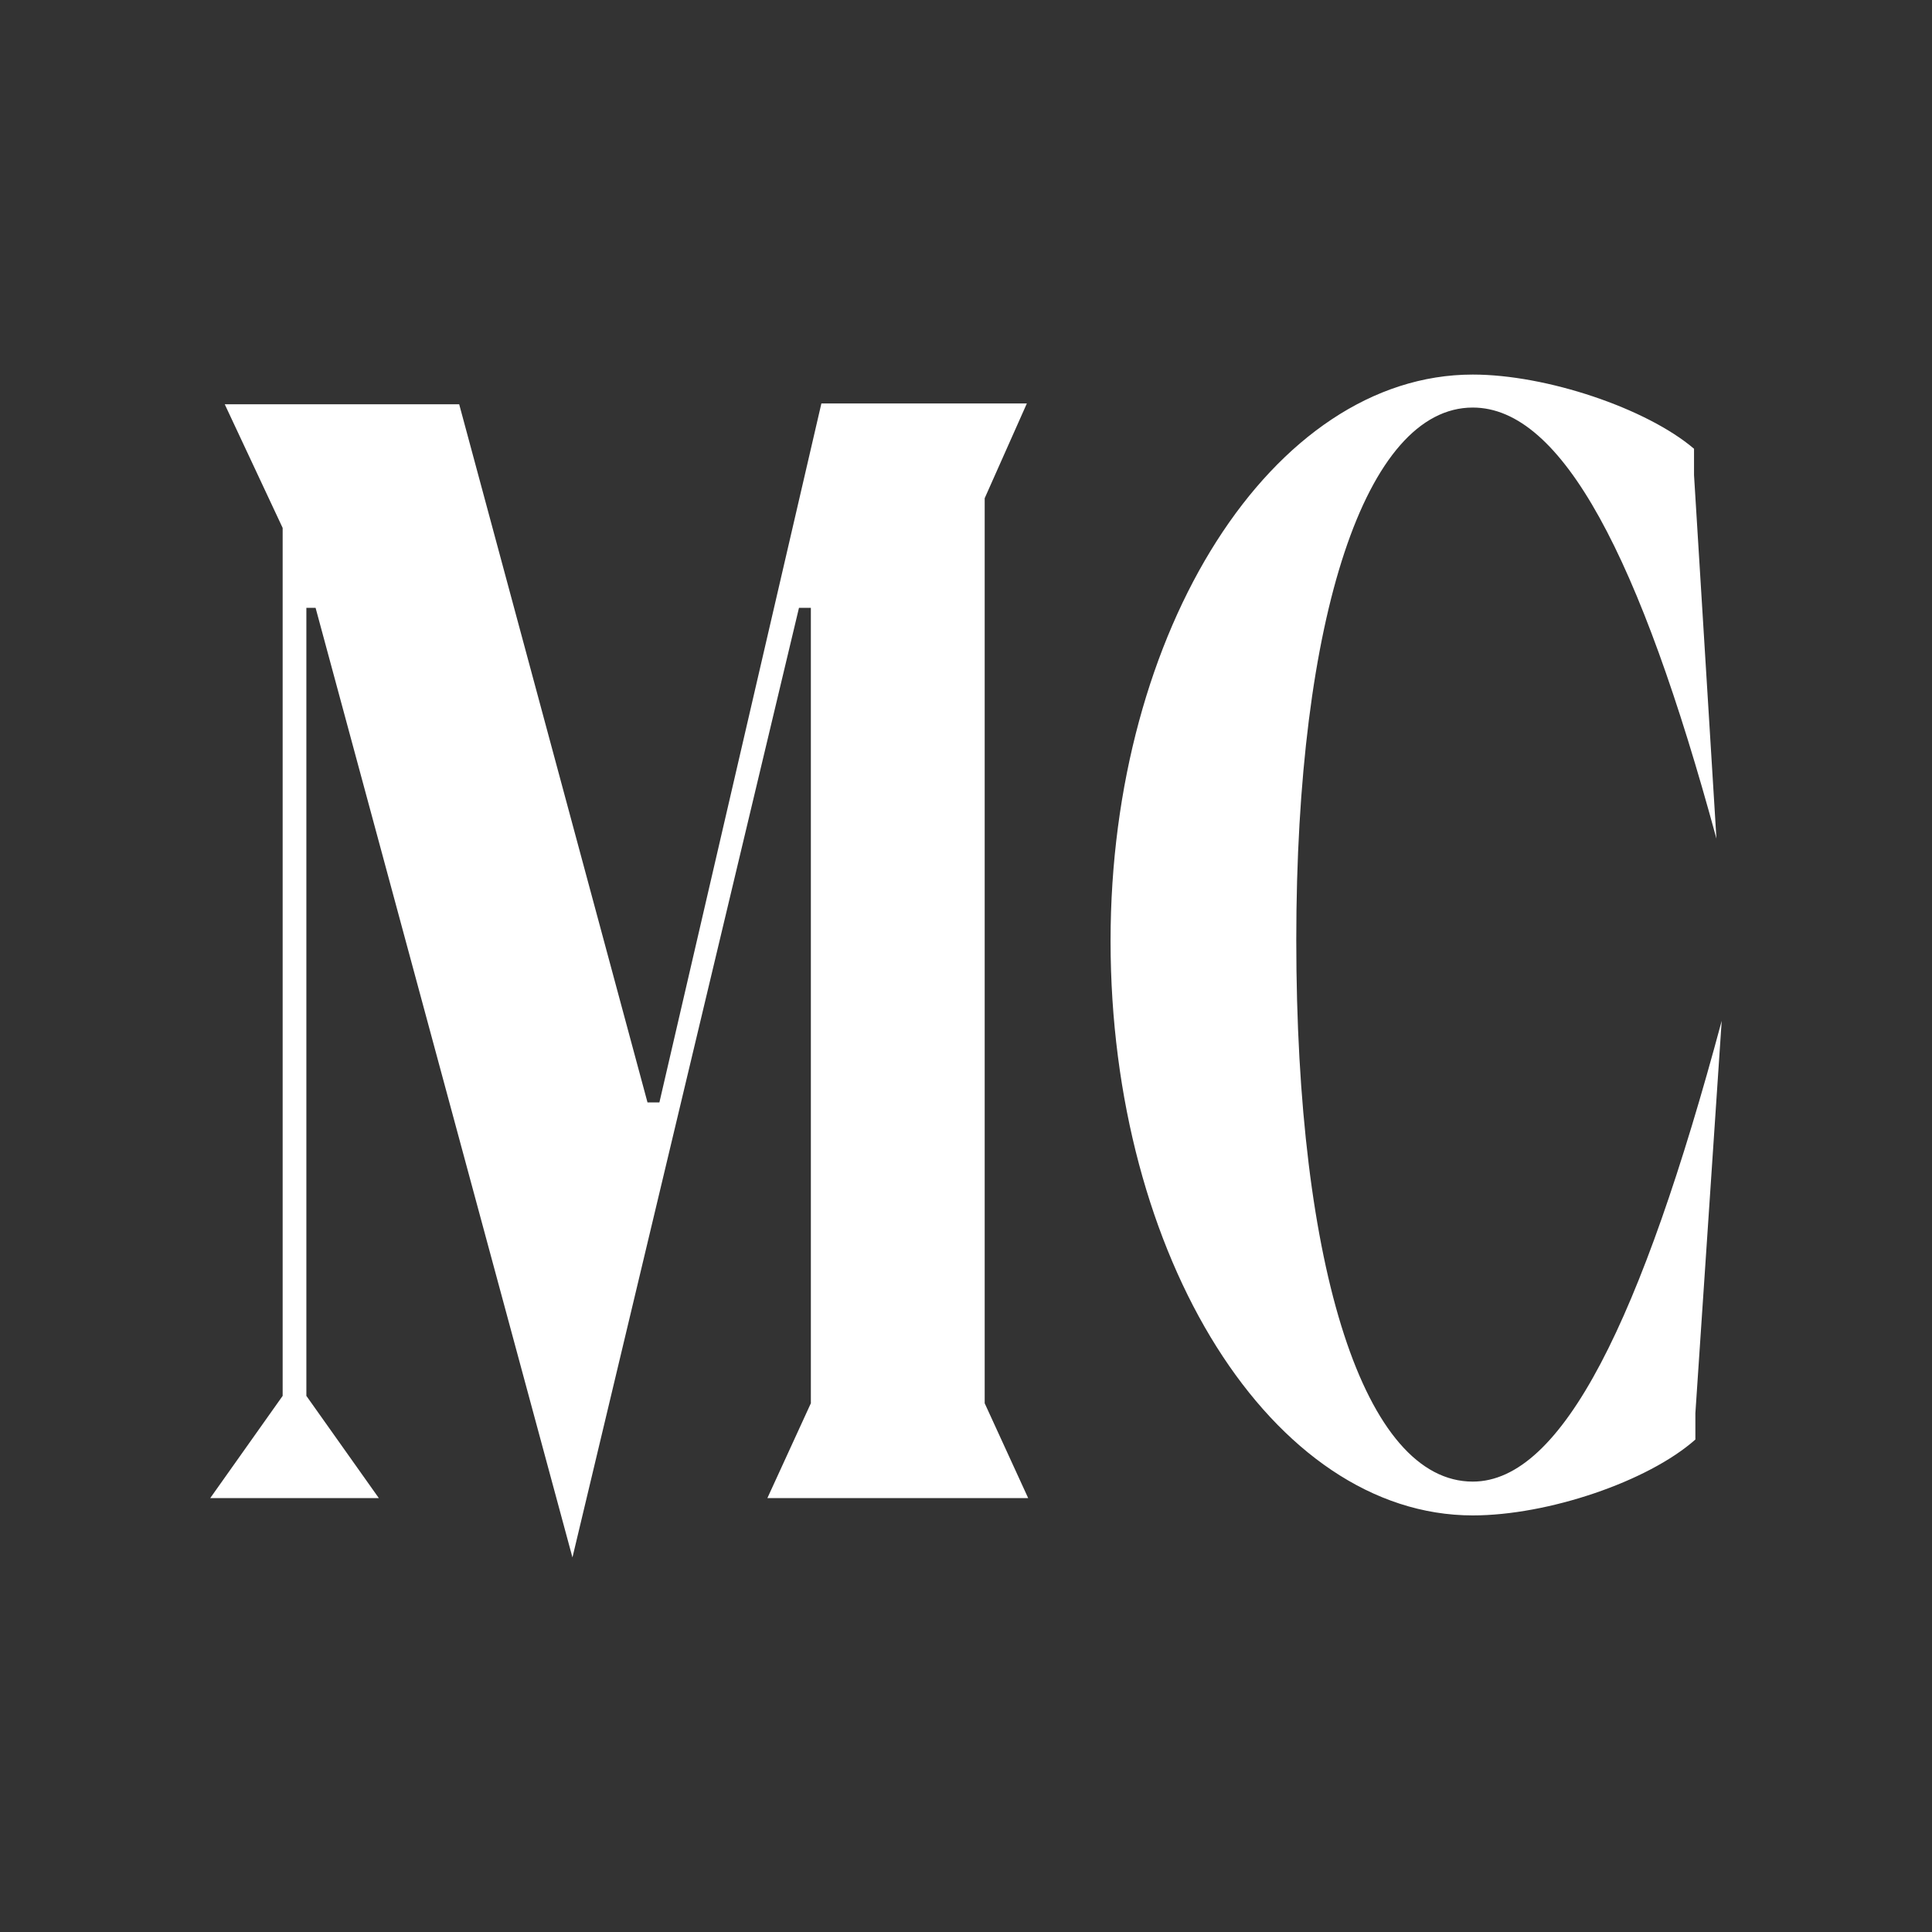<svg xmlns="http://www.w3.org/2000/svg" width="40" height="40" viewBox="0 0 40 40" fill="none">
  <rect x="0" y="0" width="40" height="40" fill="#333333" stroke="none"/>
  <path d="M11.852 32.245L6.534 12.585H6.343V28.9L7.843 31.016H4.353L5.852 28.9V10.93L4.653 8.37H9.507L13.406 22.825H13.652L17.006 8.353H21.26L20.387 10.315V29.053L21.287 31.016H15.888L16.788 29.053V12.585H16.542L11.852 32.245Z" fill="white"/>
  <path d="M22.993 19.48C22.993 13.046 26.347 7.755 30.492 7.755C32.019 7.755 34.092 8.455 35.073 9.291V9.837L35.537 17.363C33.955 11.544 32.346 8.438 30.492 8.438C28.283 8.438 26.838 12.756 26.838 19.462C26.838 26.289 28.256 30.675 30.492 30.675C32.346 30.675 33.983 27.33 35.646 21.135L35.101 29.258V29.804C34.119 30.675 32.046 31.375 30.492 31.375C26.347 31.375 22.993 26.033 22.993 19.48Z" fill="white"/>
</svg>